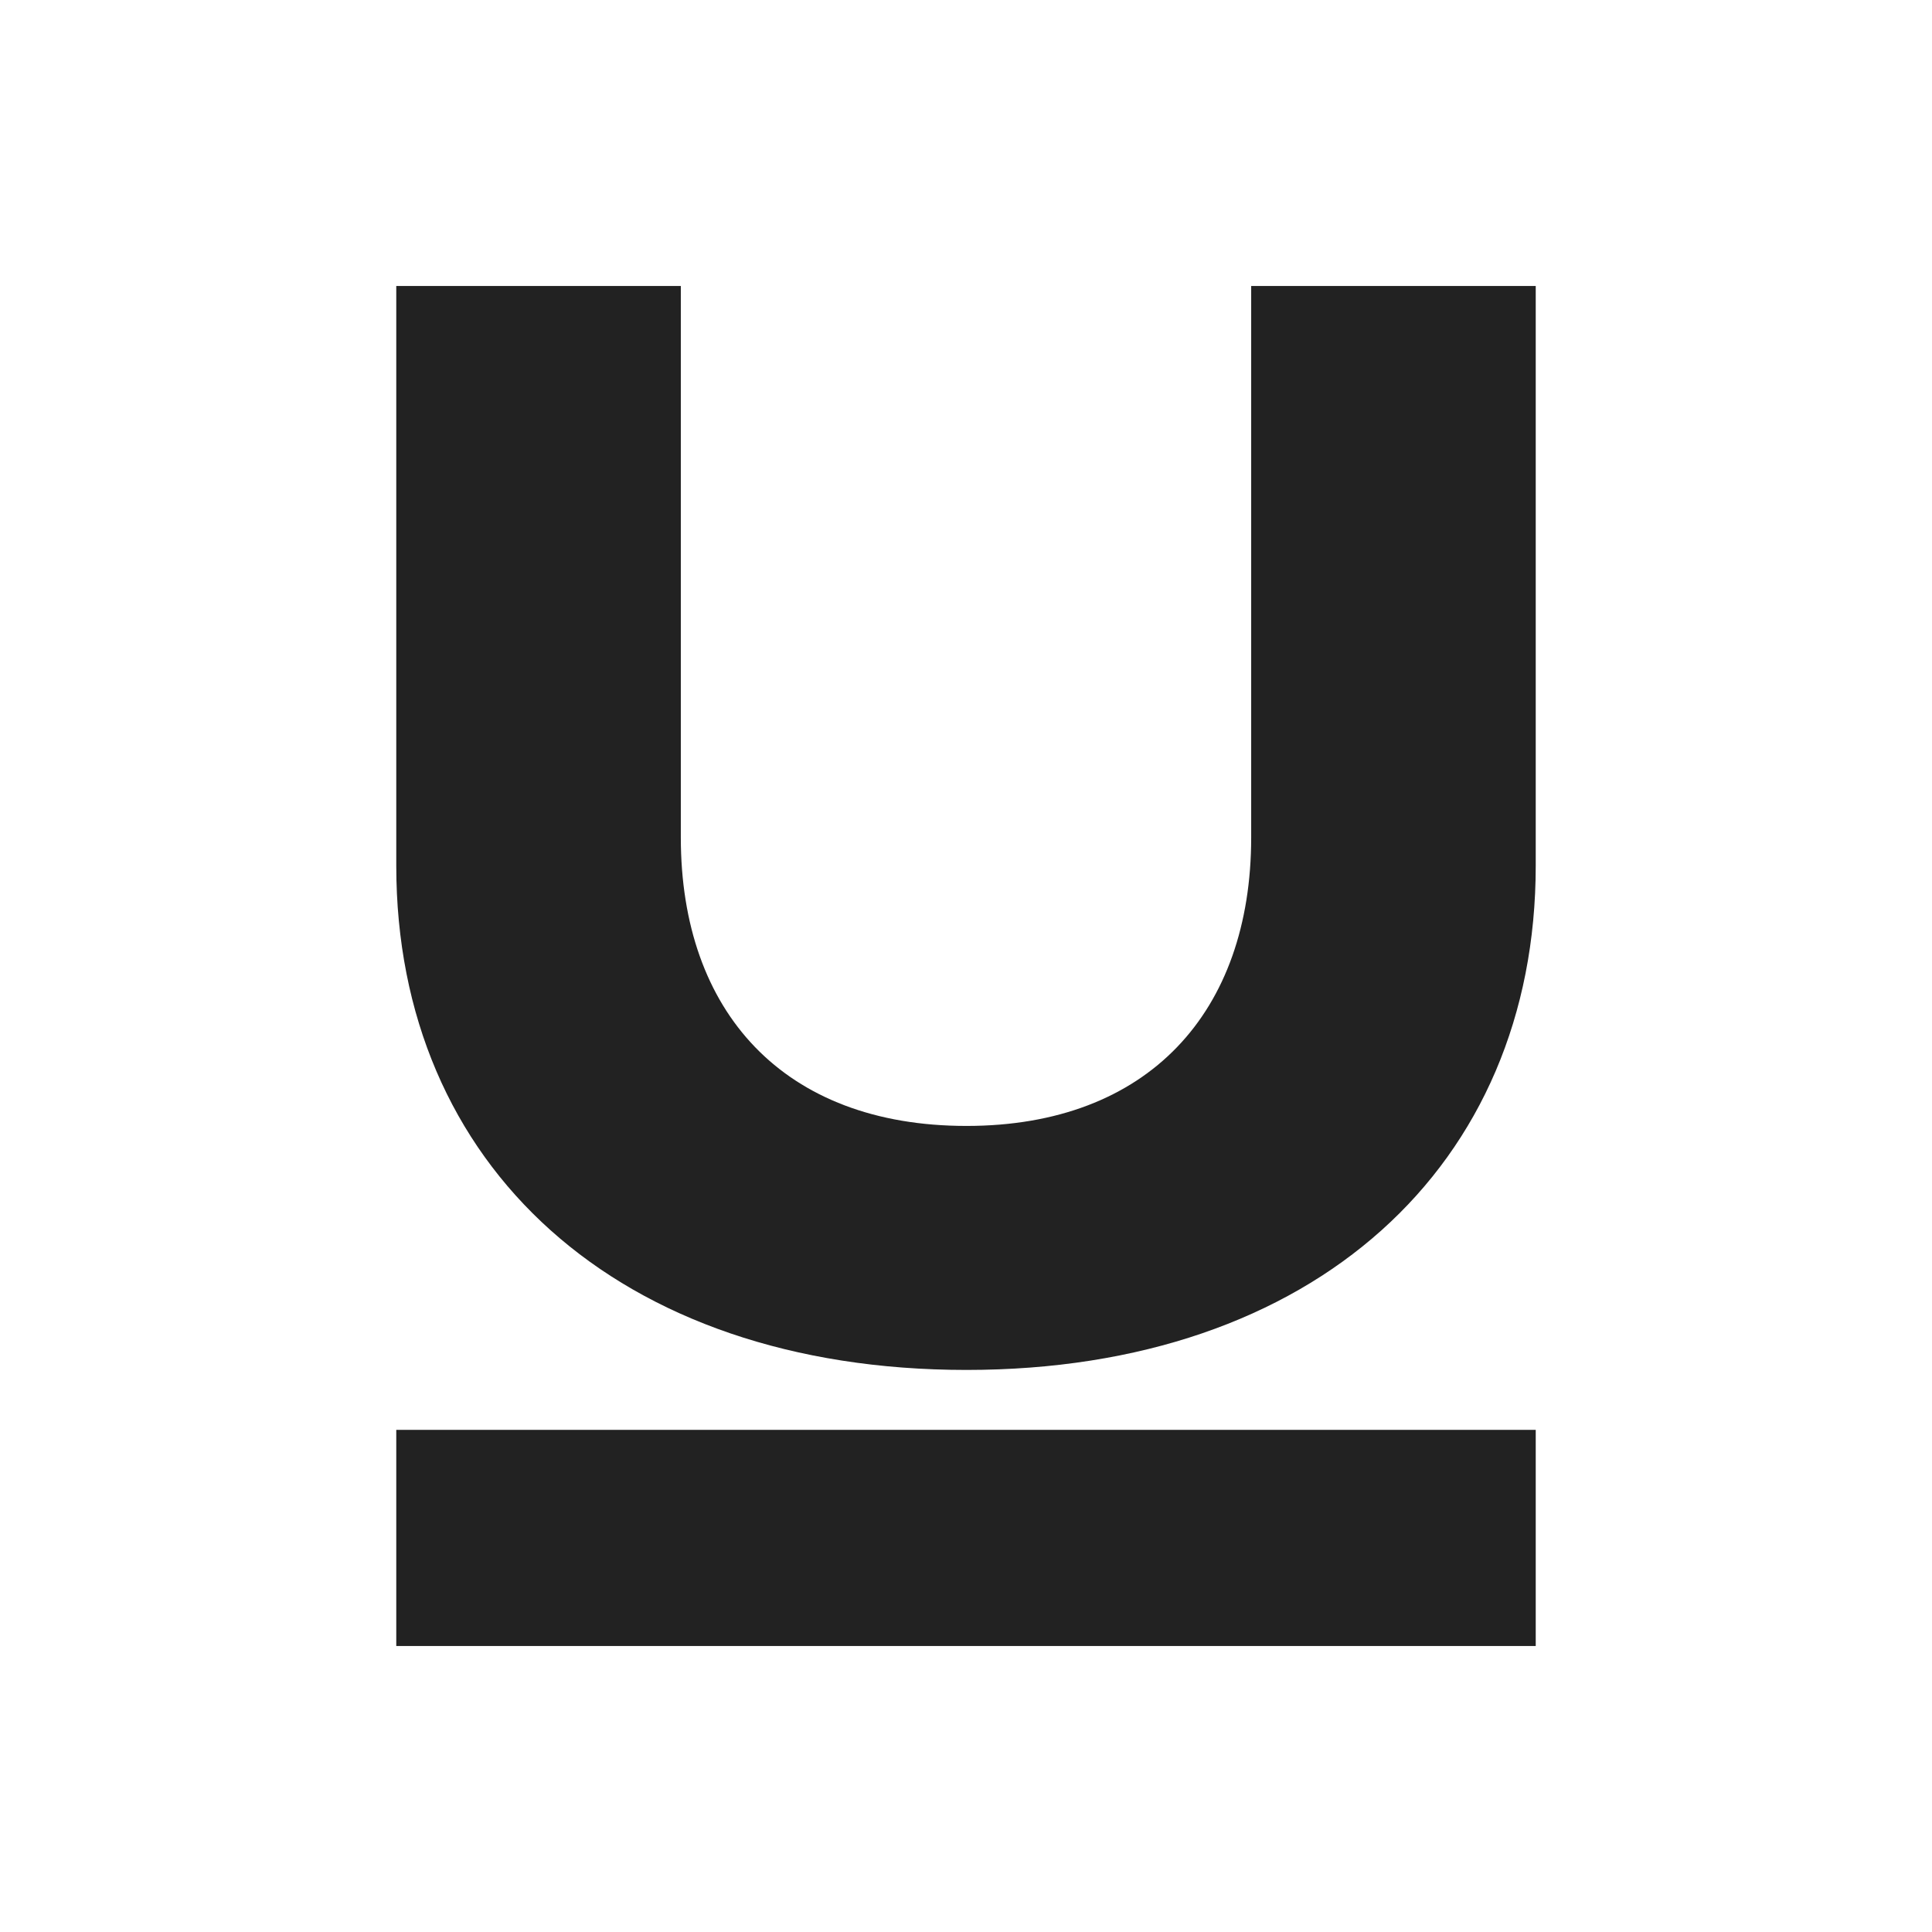 <?xml version="1.0" encoding="UTF-8" standalone="no"?><!DOCTYPE svg PUBLIC "-//W3C//DTD SVG 1.1//EN" "http://www.w3.org/Graphics/SVG/1.1/DTD/svg11.dtd"><svg width="100%" height="100%" viewBox="0 0 64 64" version="1.1" xmlns="http://www.w3.org/2000/svg" xmlns:xlink="http://www.w3.org/1999/xlink" xml:space="preserve" xmlns:serif="http://www.serif.com/" style="fill-rule:evenodd;clip-rule:evenodd;stroke-linejoin:round;stroke-miterlimit:1.414;"><rect id="Artboard2" x="-128" y="0" width="585.275" height="148.741" style="fill:none;"/><g id="underline"><path d="M22.553,27.743l0,-18.269l-9.426,0l0,19.206c0,9.929 7.335,16.701 18.889,16.701c11.522,0 18.857,-6.772 18.857,-16.701l0,-19.206l-9.426,0l0,18.269c0,5.777 -3.404,9.555 -9.431,9.555c-6.059,0 -9.463,-3.778 -9.463,-9.555Z" style="fill:#222;fill-rule:nonzero;"/><rect x="13.127" y="47.366" width="37.746" height="7.16" style="fill:#222;"/></g></svg>